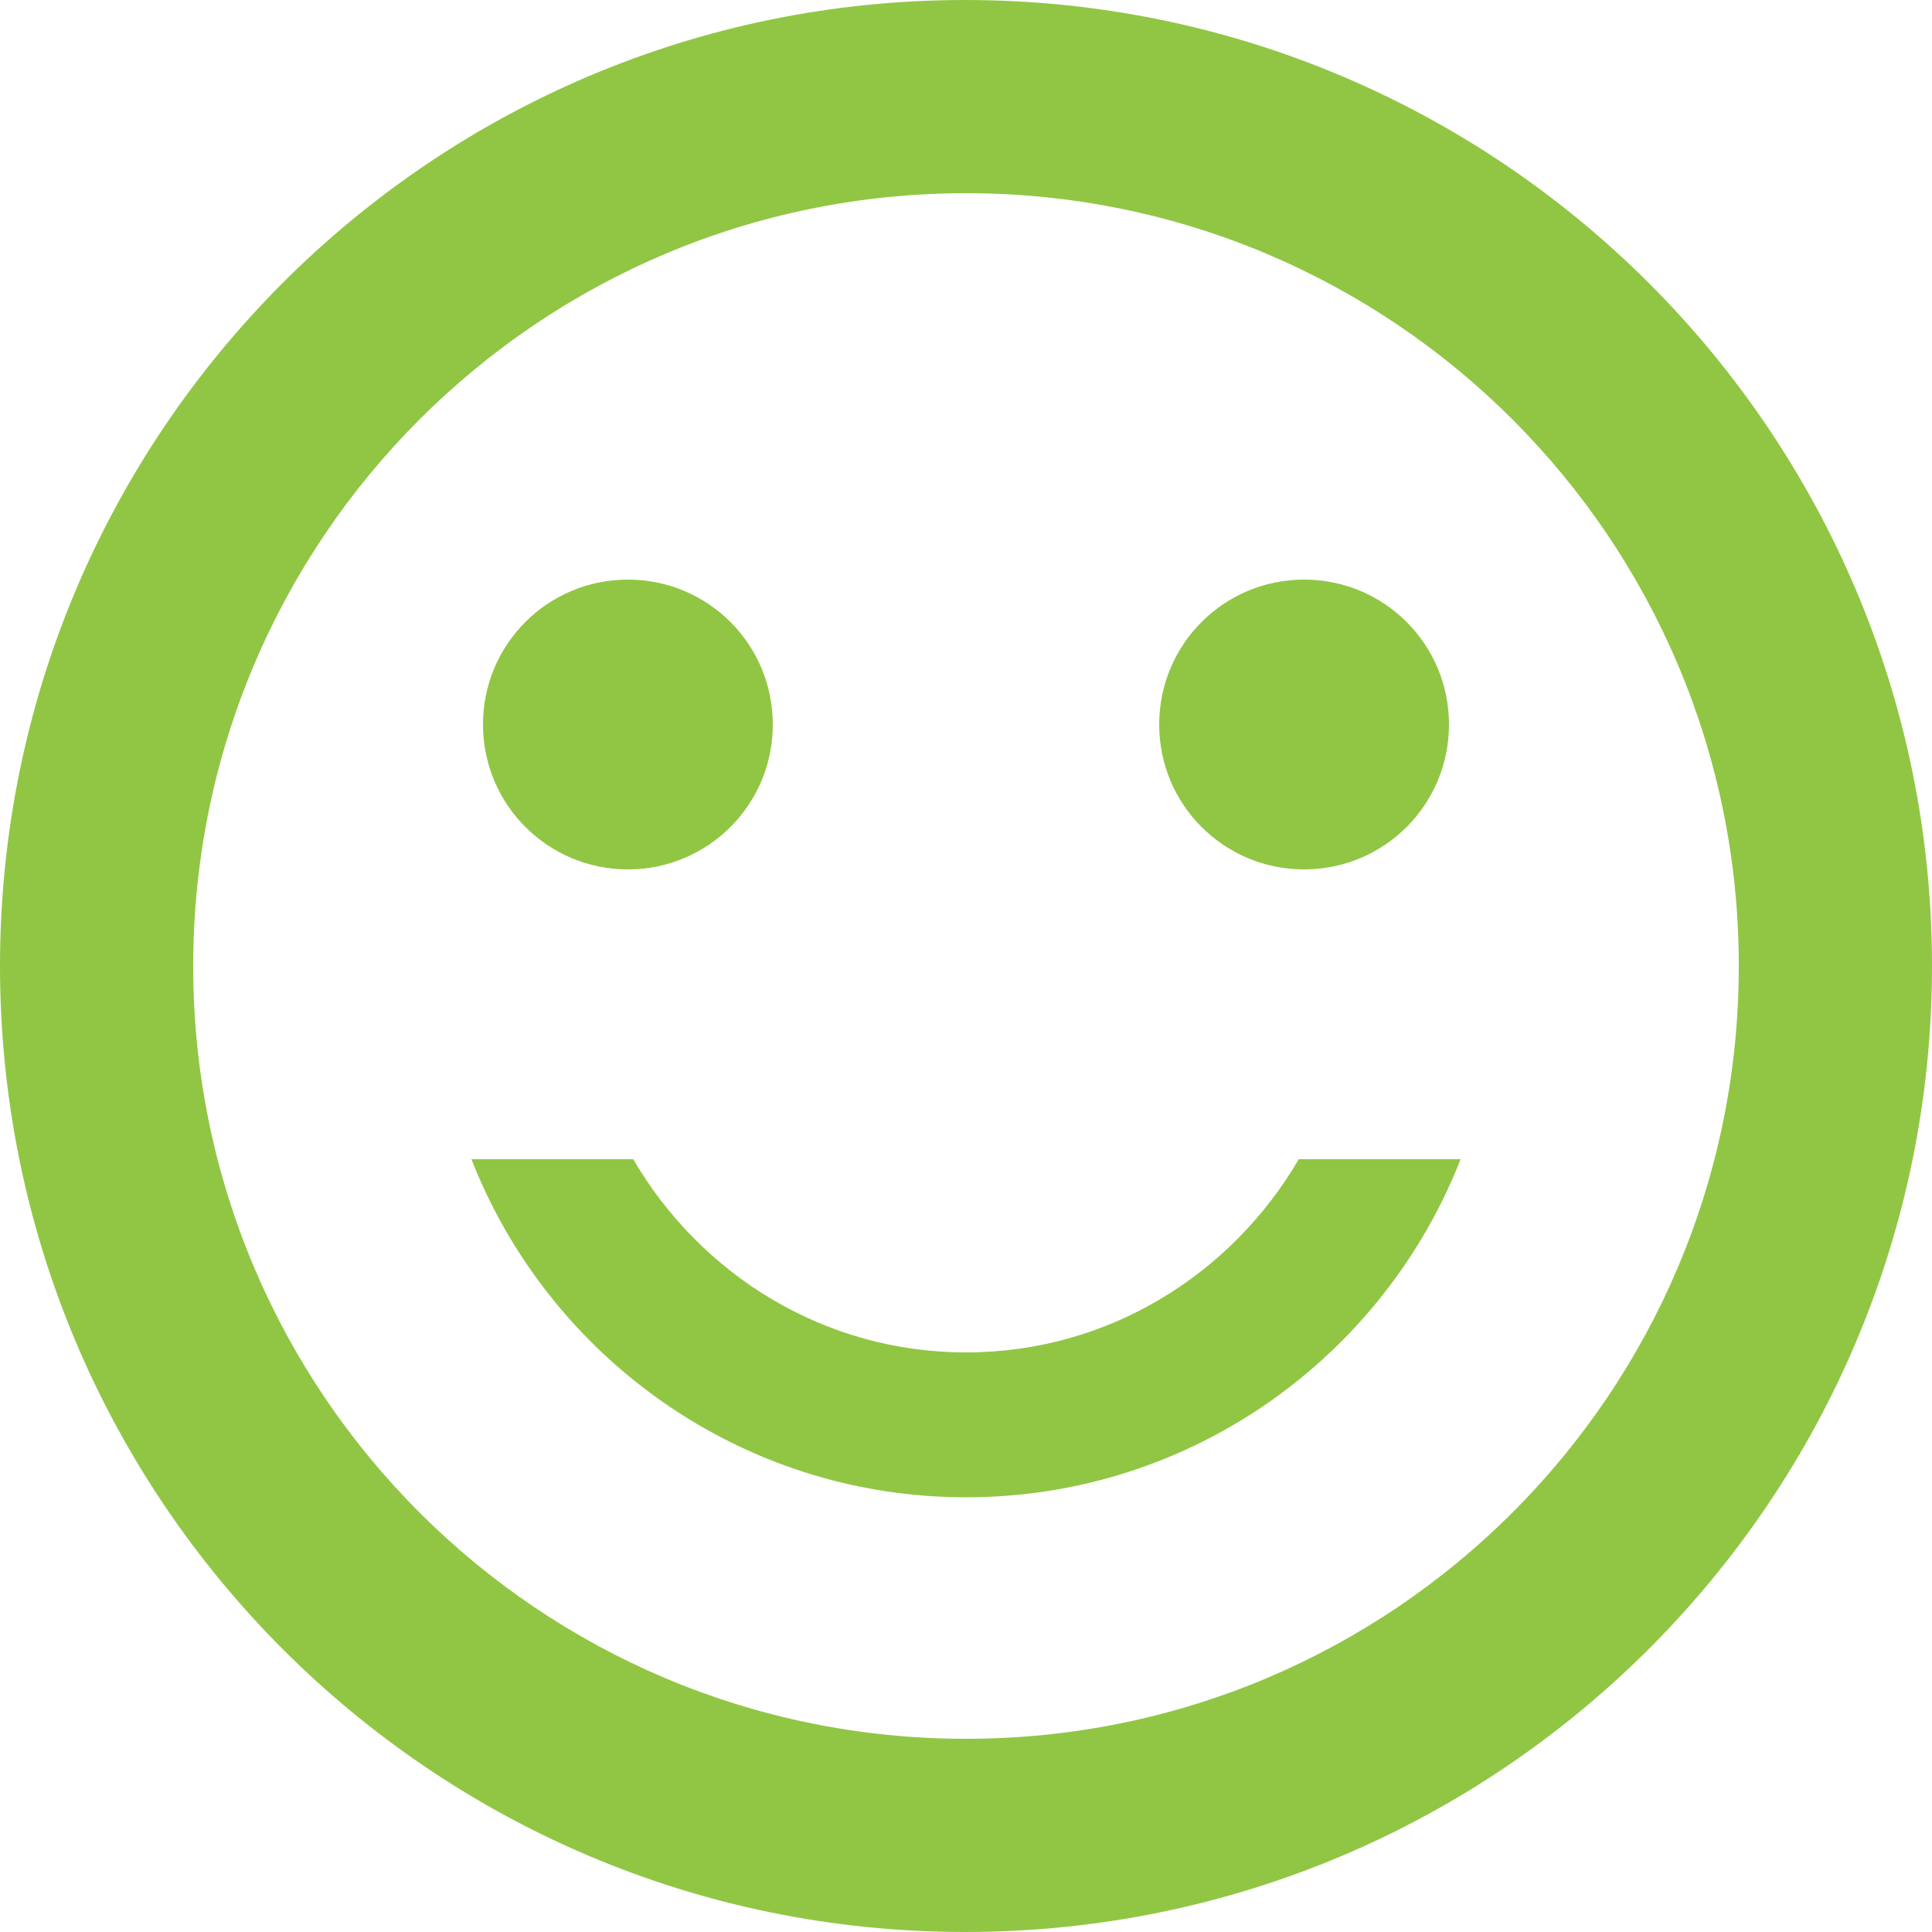 <?xml version="1.0"?>
<svg xmlns="http://www.w3.org/2000/svg" xmlns:xlink="http://www.w3.org/1999/xlink" version="1.1" id="Capa_1" x="0px" y="0px" viewBox="0 0 426.667 426.667" style="enable-background:new 0 0 426.667 426.667;" xml:space="preserve" width="512px" height="512px" class=""><g><g>
	<g>
		<g>
			<path d="M138.667,192c17.707,0,32-14.293,32-32s-14.293-32-32-32s-32,14.293-32,32S120.96,192,138.667,192z" data-original="#000000" class="active-path" data-old_color="#000000" fill="#91C644"/>
			<path d="M288,192c17.707,0,32-14.293,32-32s-14.293-32-32-32s-32,14.293-32,32S270.293,192,288,192z" data-original="#000000" class="active-path" data-old_color="#000000" fill="#91C644"/>
			<path d="M213.333,298.667c-31.467,0-58.667-17.28-73.493-42.667h-35.733c17.067,43.627,59.52,74.667,109.227,74.667     s92.16-31.04,109.227-74.667h-35.733C272,281.387,244.8,298.667,213.333,298.667z" data-original="#000000" class="active-path" data-old_color="#000000" fill="#91C644"/>
			<path d="M213.12,0C95.36,0,0,95.573,0,213.333s95.36,213.333,213.12,213.333c117.973,0,213.547-95.573,213.547-213.333     S331.093,0,213.12,0z M213.333,384c-94.293,0-170.667-76.373-170.667-170.667S119.04,42.667,213.333,42.667     S384,119.04,384,213.333S307.627,384,213.333,384z" data-original="#000000" class="active-path" data-old_color="#000000" fill="#91C644"/>
		</g>
	</g>
</g></g> </svg>
